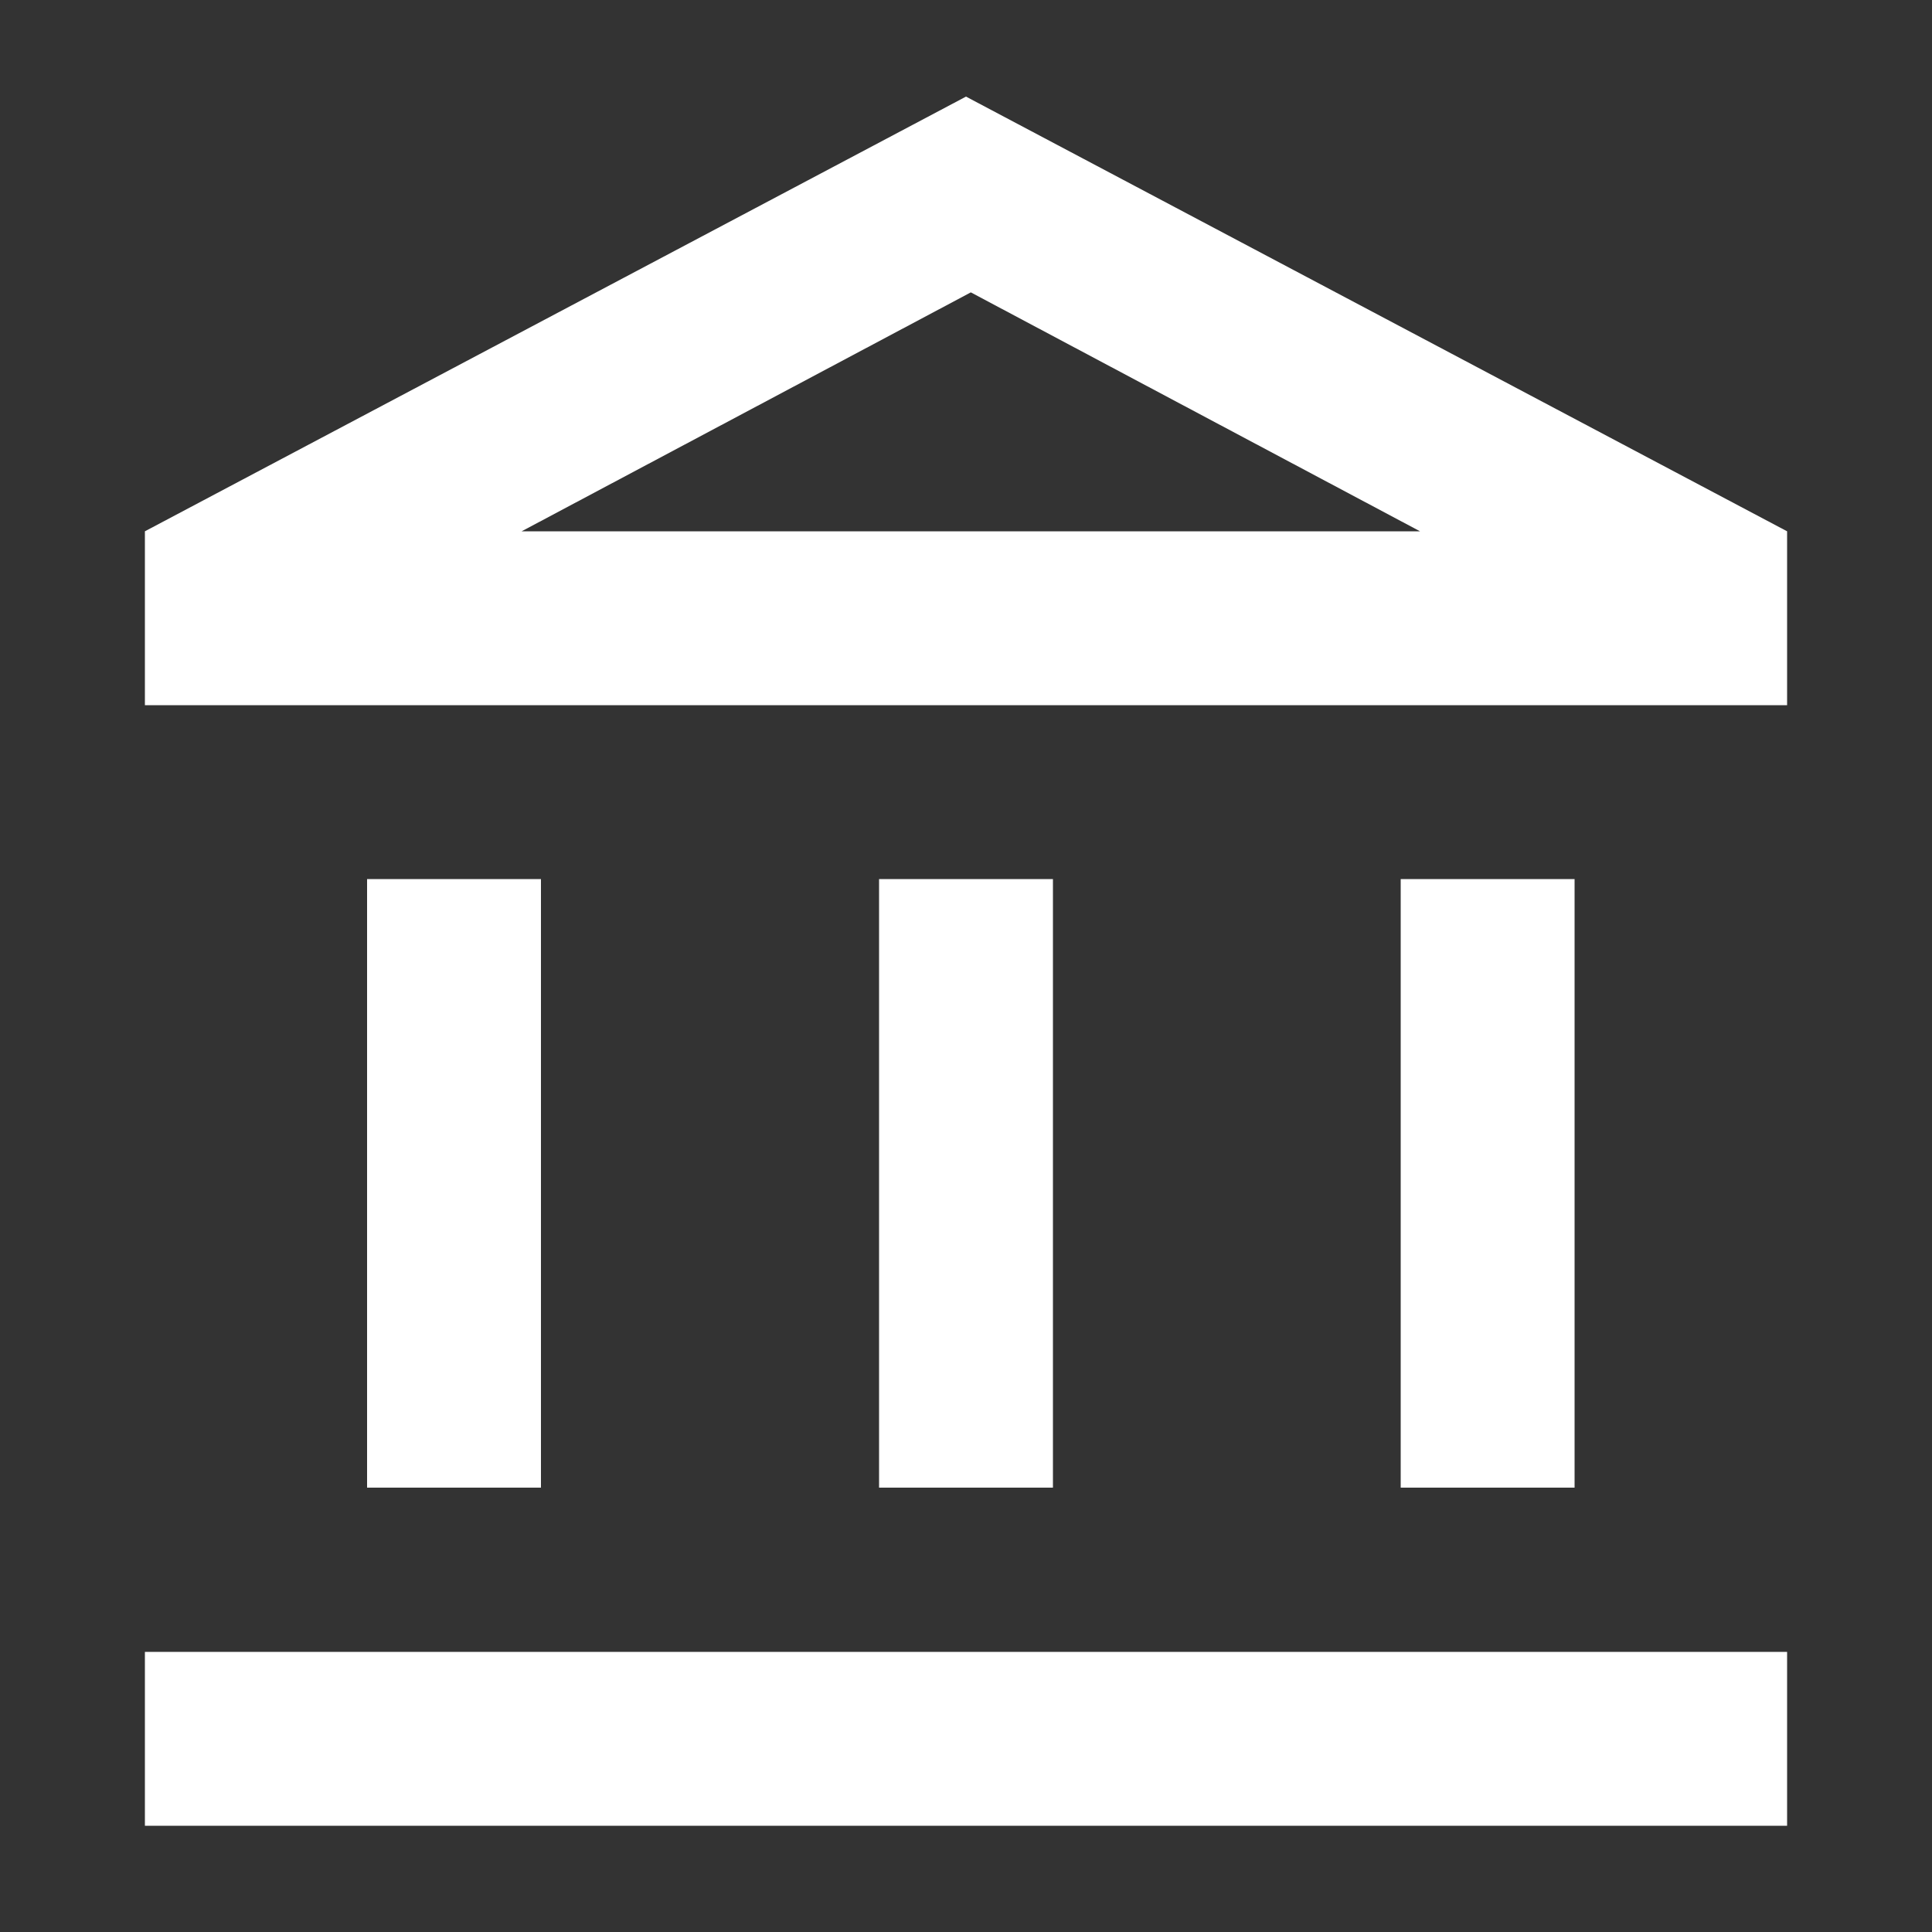 <?xml version="1.0" encoding="UTF-8"?>
<svg xmlns="http://www.w3.org/2000/svg" version="1.1" viewBox="0 0 20 20">
  <rect x="0" y="0" width="20" height="20" fill="#333333" stroke="none"/>
  <!-- Generator: Adobe Illustrator 28.7.1, SVG Export Plug-In . SVG Version: 1.2.0 Build 142)  -->
  <g>
    <g id="Kultur">
      <path d="M5.6,9.1h-1.8v6.3h1.8v-6.3ZM10.9,9.1h-1.8v6.3h1.8v-6.3ZM18.6,17.1H1.5v1.8h17v-1.8ZM16.3,9.1h-1.8v6.3h1.8v-6.3ZM10,3l4.7,2.5H5.4l4.7-2.5M10,1L1.5,5.5v1.8h17v-1.8L10,1Z" fill="#fff"/>
    </g>
  </g>
</svg>